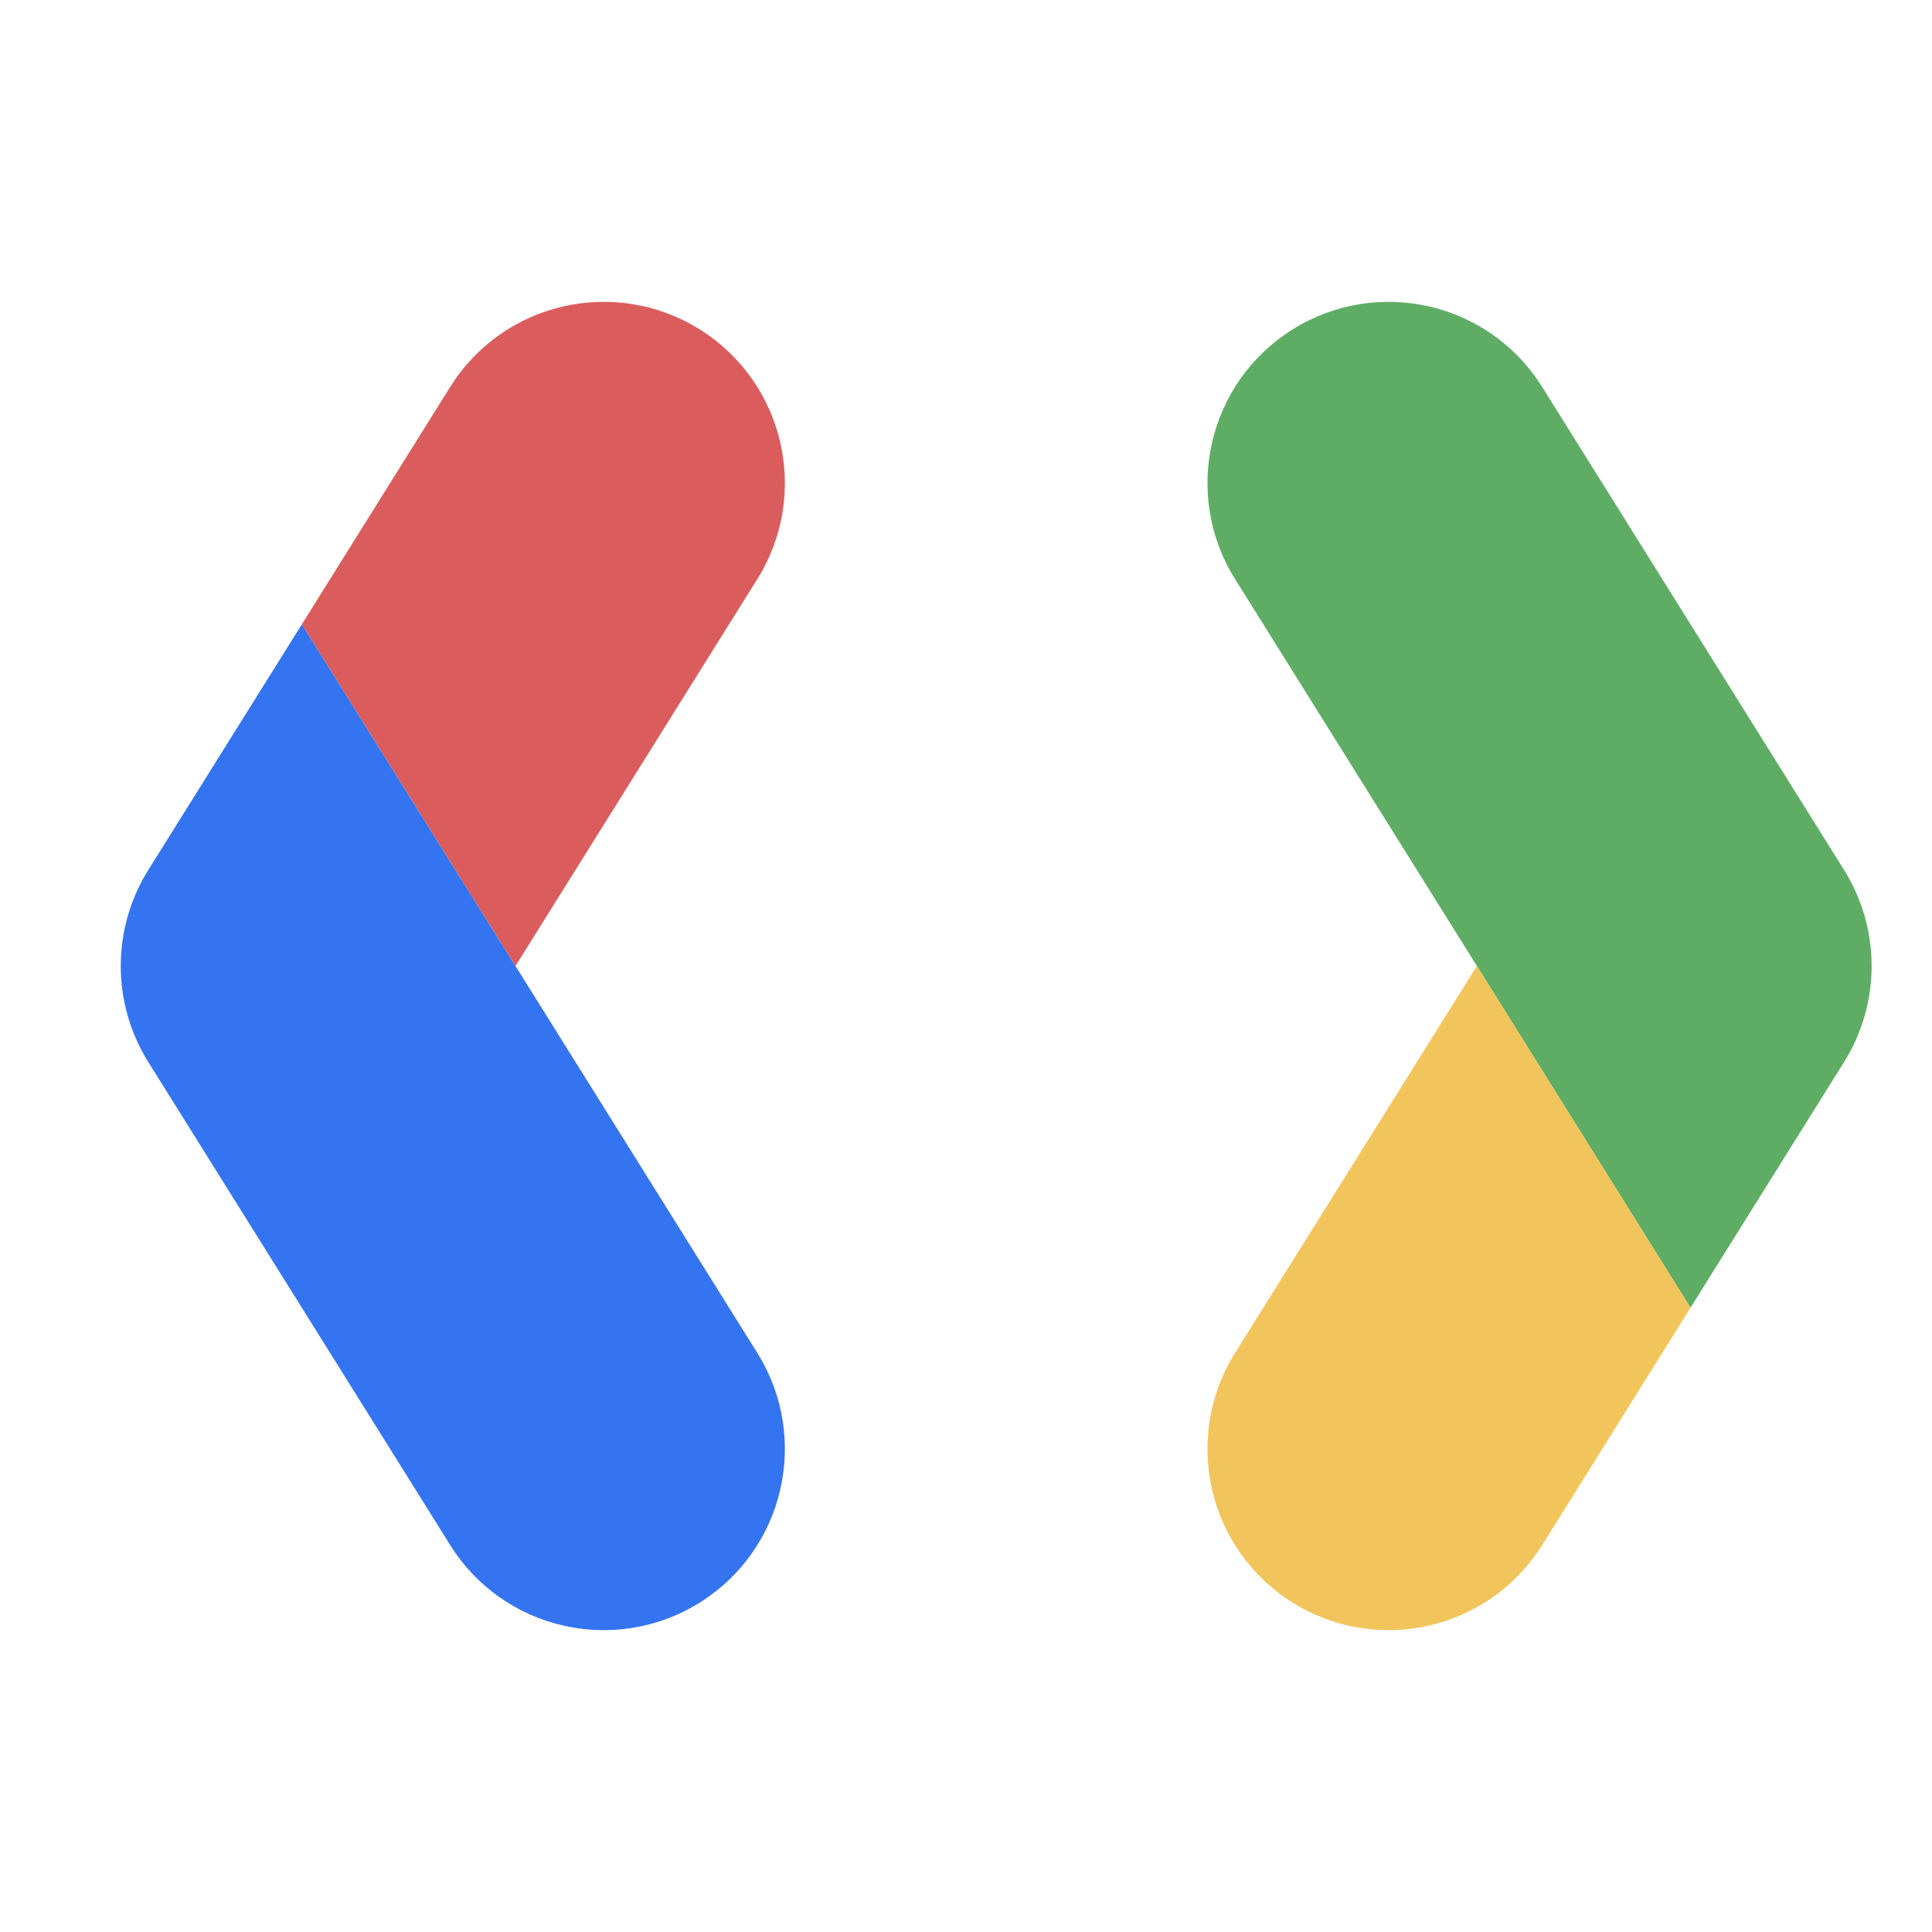<svg width="16" height="16" viewBox="0 0 16 16" fill="none" xmlns="http://www.w3.org/2000/svg">
    <path d="M4.269 8L6.272 11.205C6.711 11.908 6.497 12.833 5.795 13.272C5.092 13.711 4.167 13.498 3.728 12.795L1.228 8.795C0.924 8.309 0.924 7.691 1.228 7.205L2.5 5.17L4.269 8Z"
          fill="#3574F0"/>
    <path d="M5.795 2.728C6.497 3.167 6.711 4.093 6.272 4.795L4.269 8L2.5 5.17L3.728 3.205C4.167 2.502 5.092 2.289 5.795 2.728Z"
          fill="#DB5C5C"/>
    <path d="M12.231 8L10.228 4.795C9.789 4.093 10.002 3.167 10.705 2.728C11.408 2.289 12.333 2.502 12.772 3.205L15.272 7.205C15.576 7.691 15.576 8.309 15.272 8.795L14 10.83L12.231 8Z"
          fill="#5FAD65"/>
    <path d="M10.705 13.272C10.002 12.833 9.789 11.908 10.228 11.205L12.231 8L14 10.83L12.772 12.795C12.333 13.498 11.408 13.711 10.705 13.272Z"
          fill="#F2C55C"/>
</svg>
